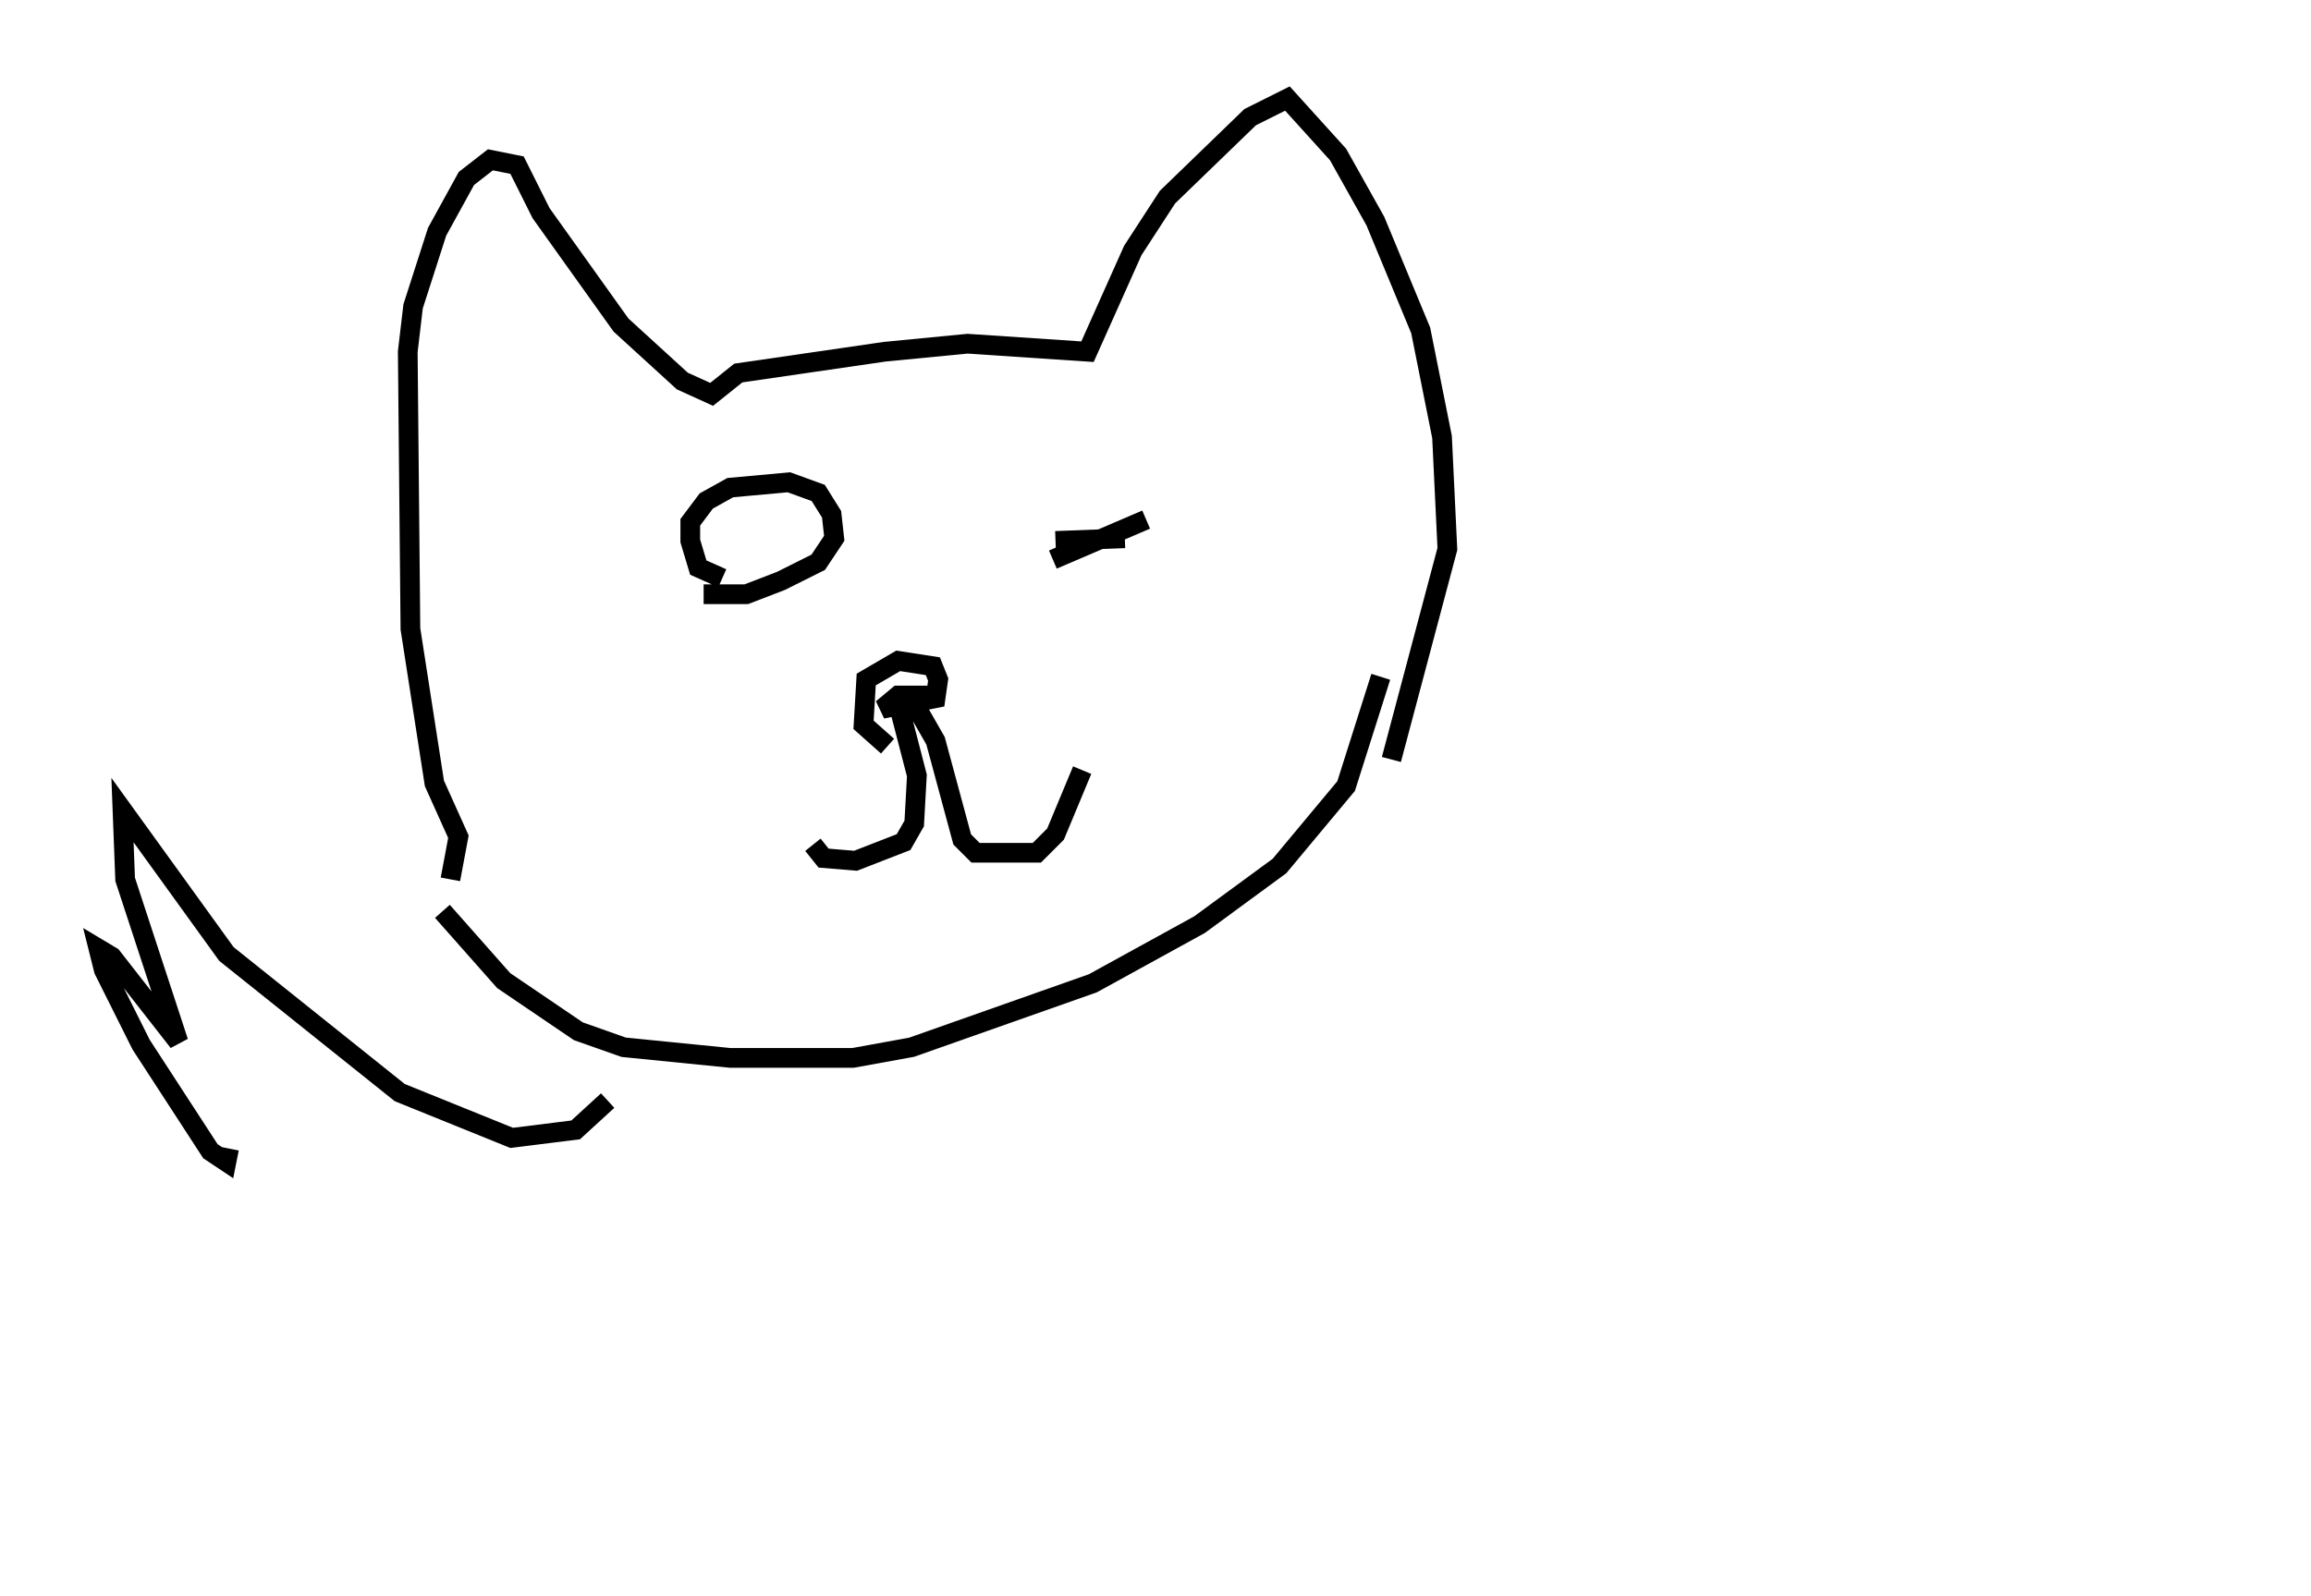 <?xml version="1.0" encoding="utf-8" ?>
<svg baseProfile="full" height="81.041" version="1.1" width="117.306" xmlns="http://www.w3.org/2000/svg" xmlns:ev="http://www.w3.org/2001/xml-events" xmlns:xlink="http://www.w3.org/1999/xlink"><defs /><rect fill="white" height="81.041" width="117.306" x="0" y="0" /><path d="M21.644, 44.648 m0.812, 1.624 l3.112, 3.518 3.789, 2.571 l2.3, 0.812 5.413, 0.541 l6.225, 0.0 2.977, -0.541 l9.202, -3.248 5.413, -2.977 l4.059, -2.977 3.383, -4.059 l1.759, -5.548 m-47.225, 10.284 l0.406, -2.165 -1.218, -2.706 l-1.218, -7.848 -0.135, -14.073 l0.271, -2.3 1.218, -3.789 l1.488, -2.706 1.218, -0.947 l1.353, 0.271 1.218, 2.436 l4.059, 5.683 3.112, 2.842 l1.488, 0.677 1.353, -1.083 l7.442, -1.083 4.195, -0.406 l6.089, 0.406 2.3, -5.142 l1.759, -2.706 4.195, -4.059 l1.894, -0.947 2.571, 2.842 l1.894, 3.383 2.3, 5.548 l1.083, 5.413 0.271, 5.683 l-2.842, 10.69 m-25.575, -0.677 l-1.218, -1.083 0.135, -2.3 l1.624, -0.947 1.759, 0.271 l0.271, 0.677 -0.135, 0.947 l-2.706, 0.541 0.812, -0.677 l0.677, 0.0 -0.677, 0.406 l0.947, 3.654 -0.135, 2.436 l-0.541, 0.947 -2.436, 0.947 l-1.624, -0.135 -0.541, -0.677 m5.142, -7.172 l1.083, 1.894 1.353, 5.007 l0.677, 0.677 3.112, 0.0 l0.947, -0.947 1.353, -3.248 m57.374, 36.941 l0.0, 0.0 m-75.642, -46.684 l-1.218, -0.541 -0.406, -1.353 l0.0, -0.947 0.812, -1.083 l1.218, -0.677 2.977, -0.271 l1.488, 0.541 0.677, 1.083 l0.135, 1.218 -0.812, 1.218 l-1.894, 0.947 -1.759, 0.677 l-2.165, 0.0 m21.38, -2.842 m0.0, 0.0 l-3.518, 0.135 m4.601, -1.083 l-4.736, 2.03 m-22.598, 27.469 l-1.624, 1.488 -3.248, 0.406 l-5.683, -2.3 -8.796, -7.036 l-5.277, -7.307 0.135, 3.518 l2.706, 8.254 -3.383, -4.33 l-0.677, -0.406 0.271, 1.083 l1.894, 3.789 3.518, 5.413 l0.812, 0.541 0.135, -0.677 " fill="none" stroke="black" stroke-width="1" /></svg>